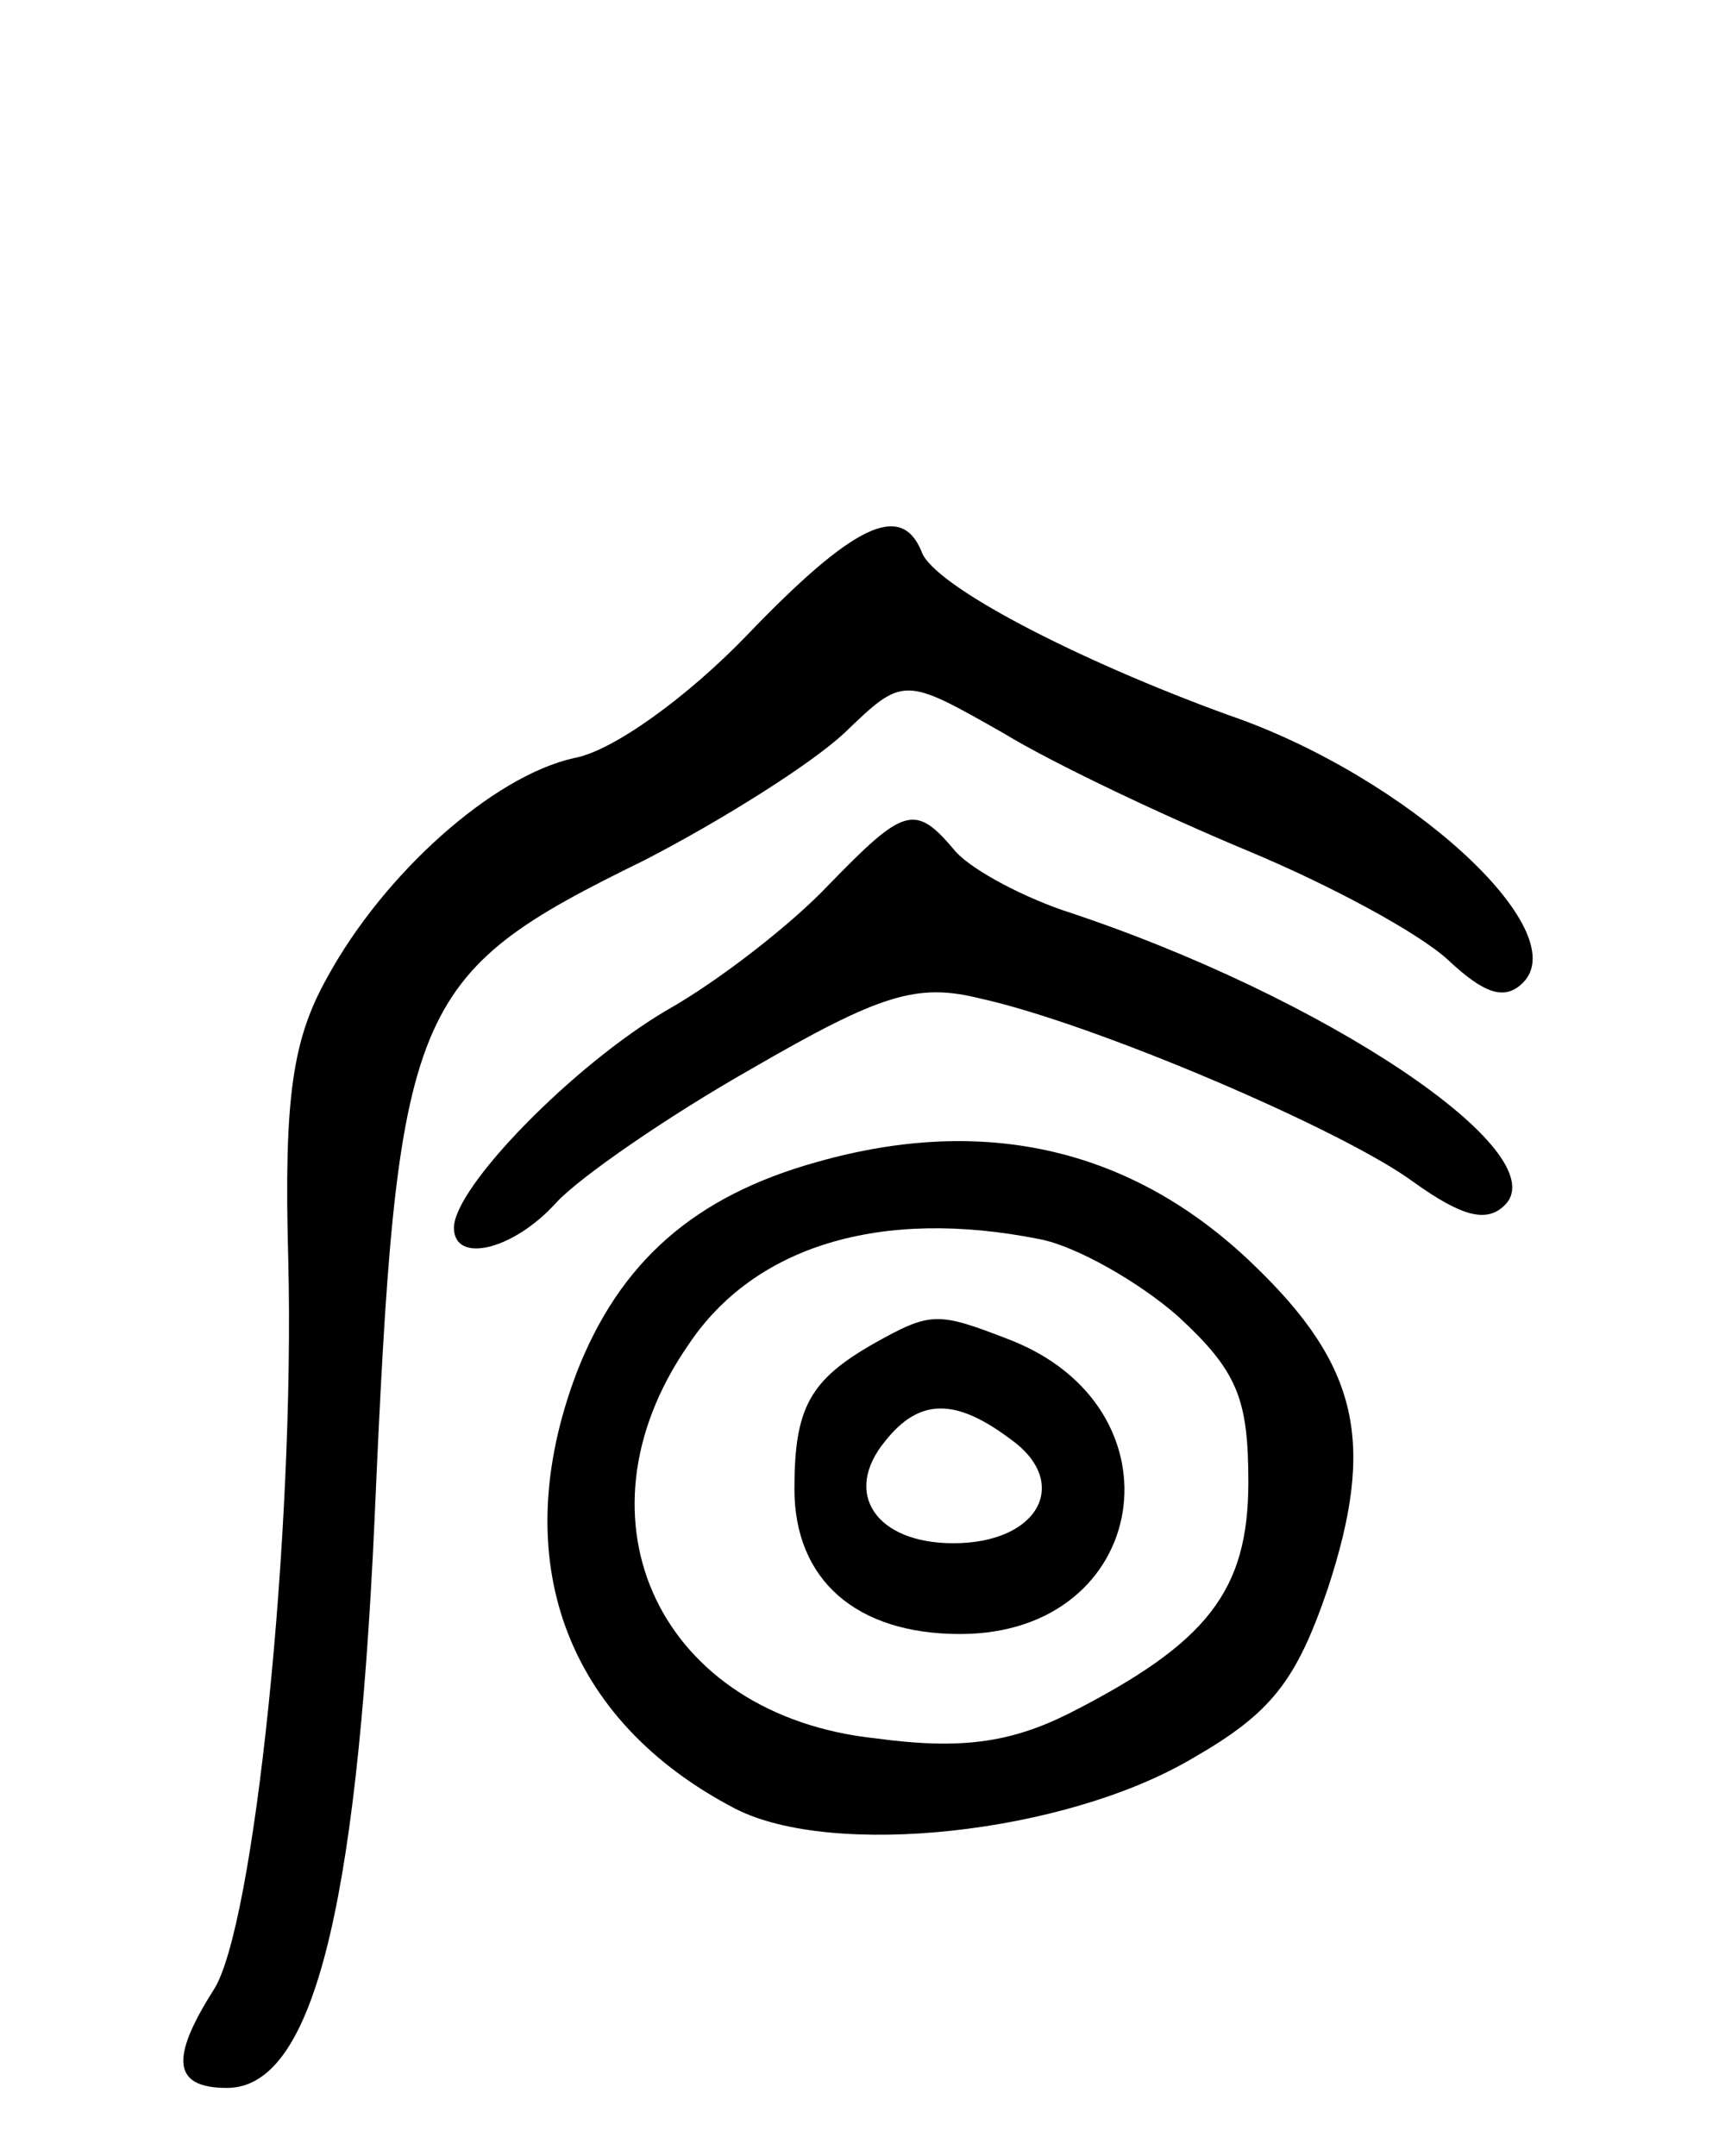 <svg version="1.0" xmlns="http://www.w3.org/2000/svg"
 width="76pt" height="95pt" viewBox="0 0 76 95"
 preserveAspectRatio="xMidYMid meet">
<g transform="translate(0,95) scale(0.1,-0.1)"
fill="#000000" stroke="none">
<path d="M329 670 c-26 -27 -59 -51 -76 -54 -36 -8 -84 -51 -109 -97 -15 -27
-19 -52 -17 -124 3 -120 -15 -295 -33 -322 -19 -30 -18 -43 6 -43 37 0 57 75
65 250 10 228 15 240 119 291 33 17 73 42 88 56 26 25 26 25 70 0 23 -14 72
-37 108 -52 36 -15 75 -36 88 -48 16 -15 25 -18 33 -10 23 23 -51 91 -130 118
-66 24 -130 57 -135 72 -9 22 -30 12 -77 -37z"/>
<path d="M365 560 c-16 -17 -48 -42 -71 -55 -41 -24 -94 -78 -94 -96 0 -16 26
-10 45 11 10 11 49 38 86 59 57 33 73 38 101 31 50 -11 160 -58 191 -81 21
-15 32 -18 40 -10 23 23 -79 92 -195 130 -20 7 -42 19 -48 27 -17 20 -22 18
-55 -16z"/>
<path d="M360 438 c-54 -15 -87 -44 -106 -93 -31 -82 -5 -153 70 -192 43 -22
145 -11 201 22 35 20 46 34 60 75 21 64 14 98 -33 143 -53 51 -118 66 -192 45z
m98 -34 c16 -3 44 -19 61 -34 26 -24 31 -36 31 -73 0 -48 -18 -71 -79 -102
-26 -13 -48 -16 -85 -11 -95 10 -136 96 -83 173 29 44 85 61 155 47z"/>
<path d="M385 358 c-28 -16 -35 -28 -35 -64 0 -40 27 -64 73 -64 84 0 100 100
21 130 -31 12 -34 12 -59 -2z m60 -42 c27 -19 13 -46 -25 -46 -34 0 -49 22
-30 45 15 19 31 19 55 1z"/>
</g>
</svg>
